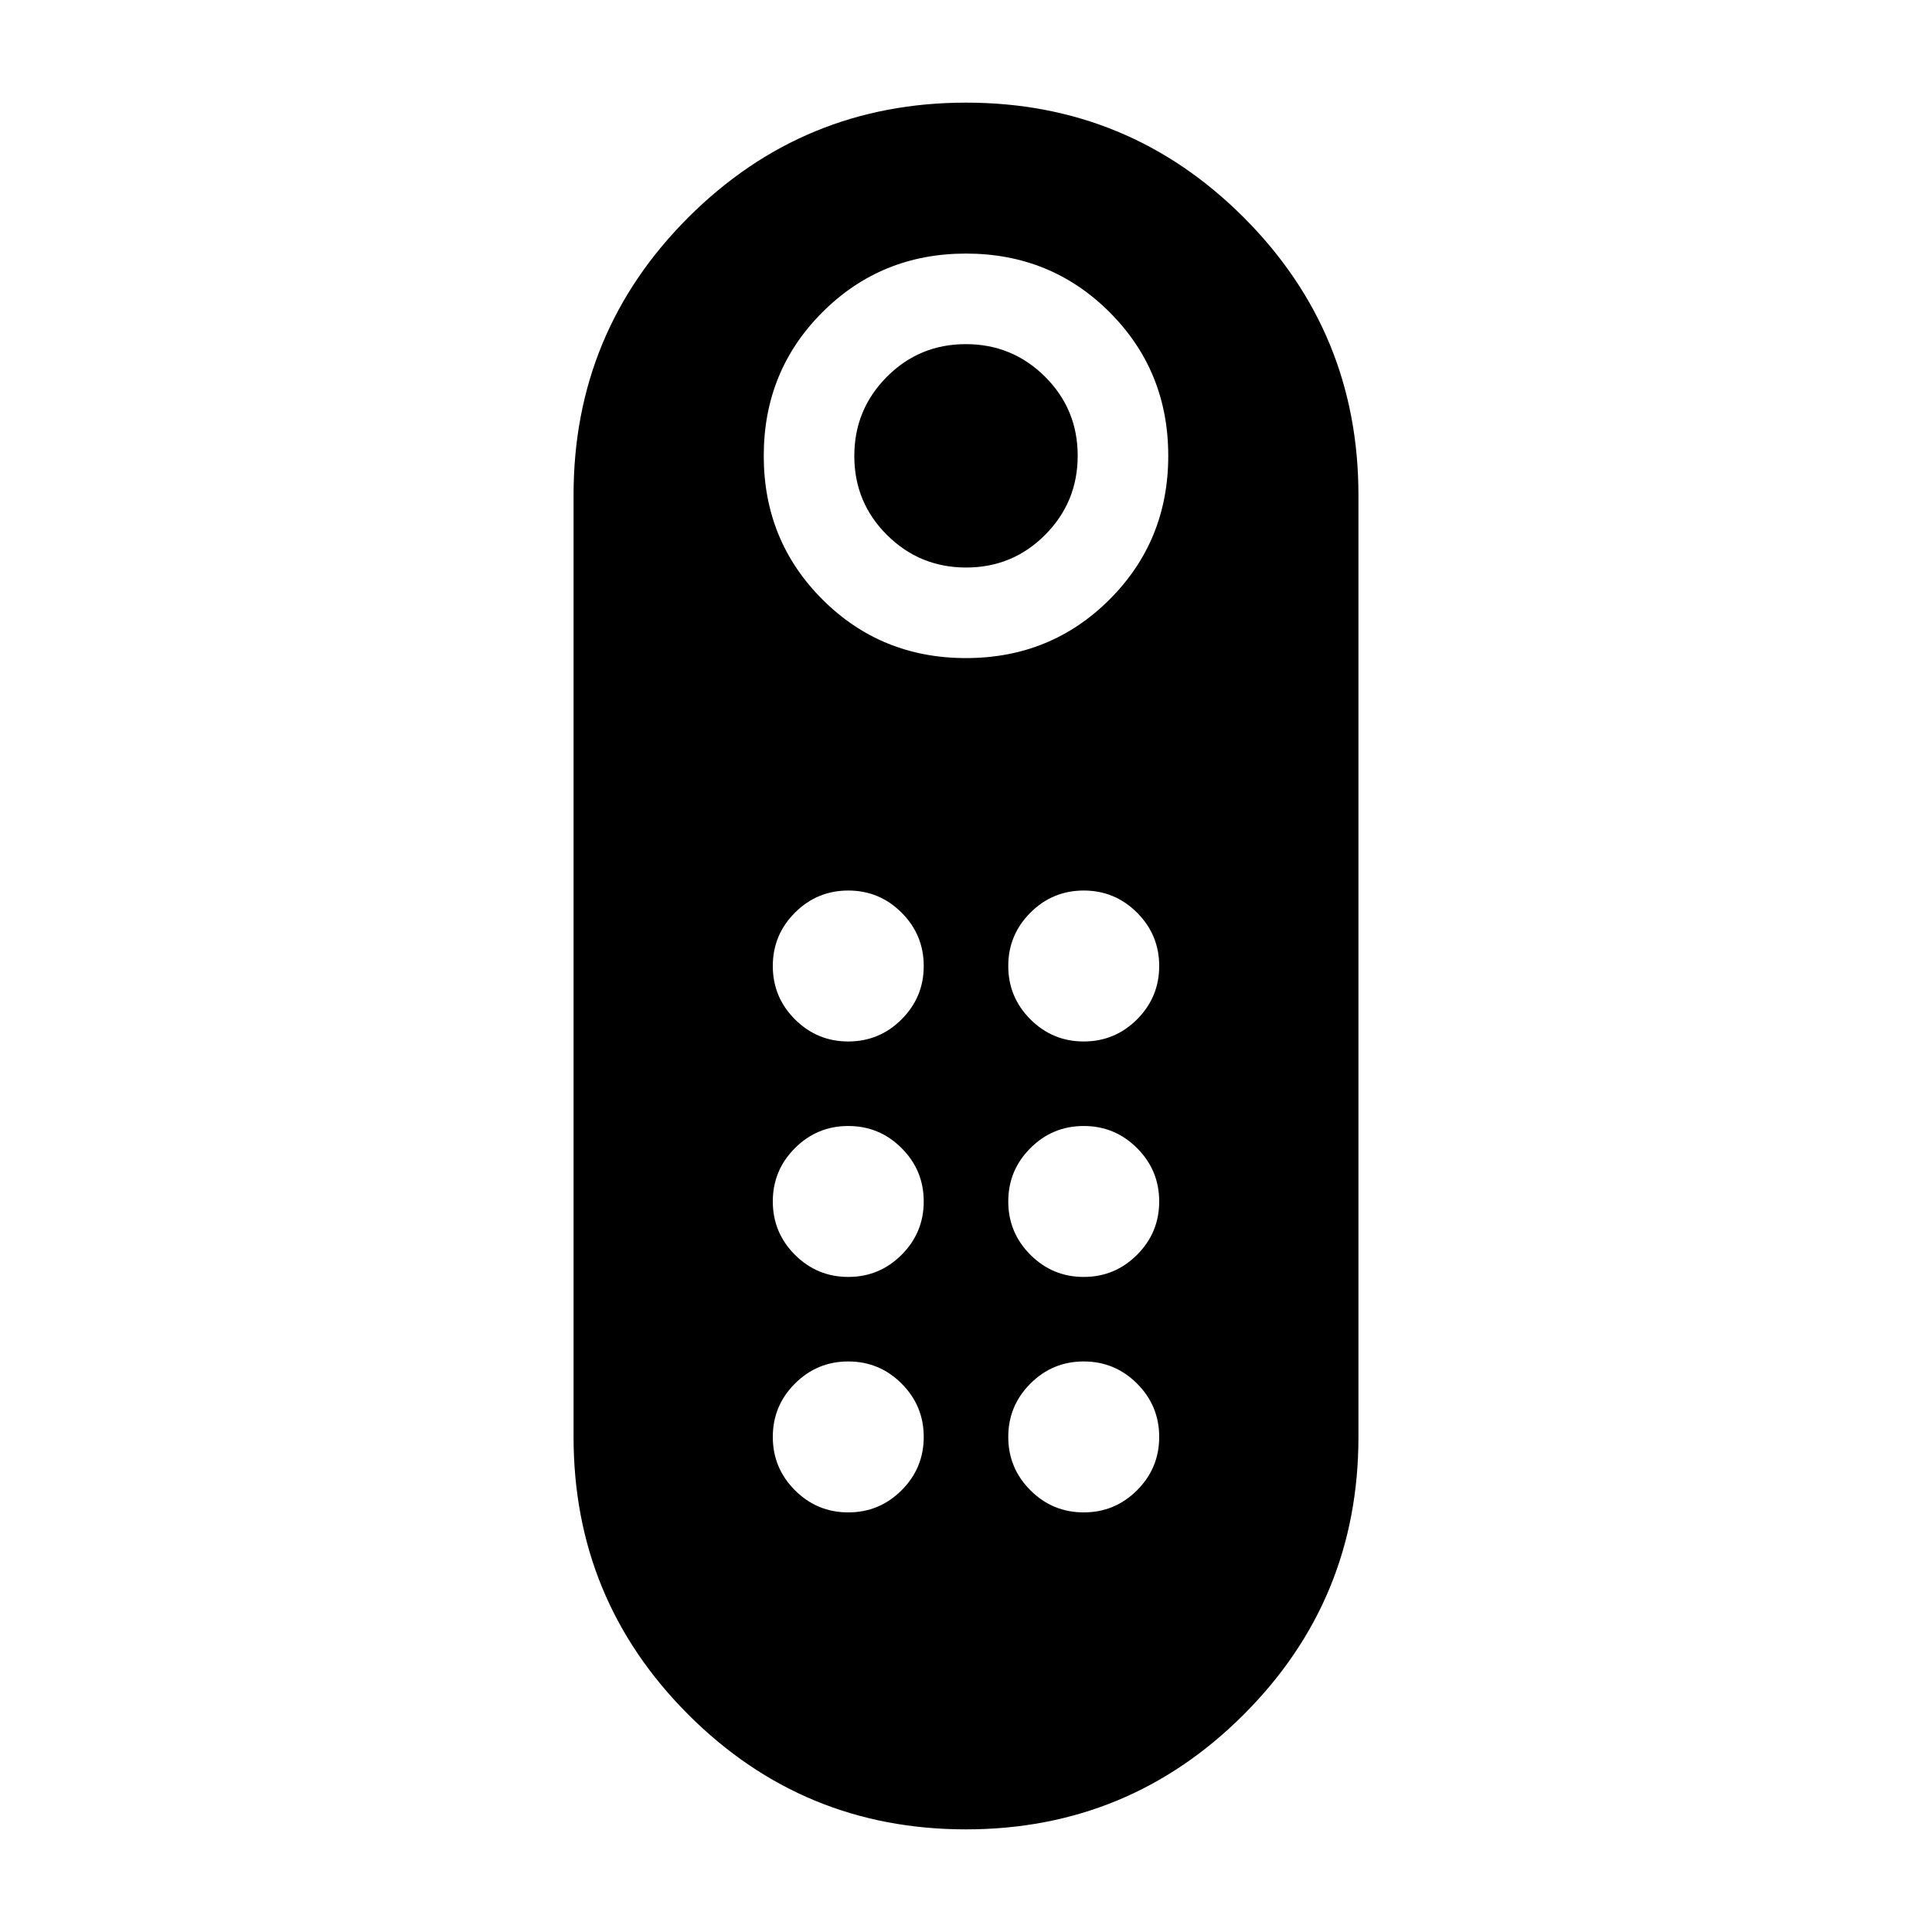 <svg xmlns="http://www.w3.org/2000/svg" height="24" viewBox="0 -960 960 960" width="24"><path d="M480.088-678Q457-678 440.75-694.162t-16.25-39.25q0-23.088 16.162-39.338t39.25-16.25q23.088 0 39.338 16.162t16.25 39.25q0 23.088-16.162 39.338T480.088-678Zm-.141 627Q399-51 342-108.043q-57-57.044-57-137.977v-468.047Q285-795 342.053-852q57.053-57 138-57T618-851.957q57 57.043 57 137.977v468.047Q675-165 617.947-108q-57.053 57-138 57ZM480-633q42.21 0 71.355-29.145Q580.5-691.29 580.5-733.5q0-42.21-29.145-71.355Q522.21-834 480-834q-42.21 0-71.355 29.145Q379.5-775.71 379.5-733.5q0 42.21 29.145 71.355Q437.79-633 480-633Zm-58.5 307.5q15.5 0 26.5-11t11-26.5q0-15.5-11-26.5t-26.5-11q-15.5 0-26.5 11T384-363q0 15.5 11 26.5t26.5 11Zm0-117q15.5 0 26.5-11t11-26.5q0-15.5-11-26.5t-26.5-11q-15.5 0-26.5 11T384-480q0 15.5 11 26.5t26.5 11Zm117 0q15.5 0 26.5-11t11-26.5q0-15.5-11-26.5t-26.5-11q-15.5 0-26.5 11T501-480q0 15.5 11 26.5t26.5 11Zm0 117q15.5 0 26.5-11t11-26.5q0-15.5-11-26.5t-26.5-11q-15.5 0-26.5 11T501-363q0 15.5 11 26.5t26.5 11Zm-117 117q15.5 0 26.5-11t11-26.5q0-15.5-11-26.5t-26.5-11q-15.5 0-26.5 11T384-246q0 15.5 11 26.5t26.5 11Zm117 0q15.5 0 26.5-11t11-26.5q0-15.5-11-26.5t-26.5-11q-15.5 0-26.5 11T501-246q0 15.5 11 26.5t26.5 11Z"/></svg>